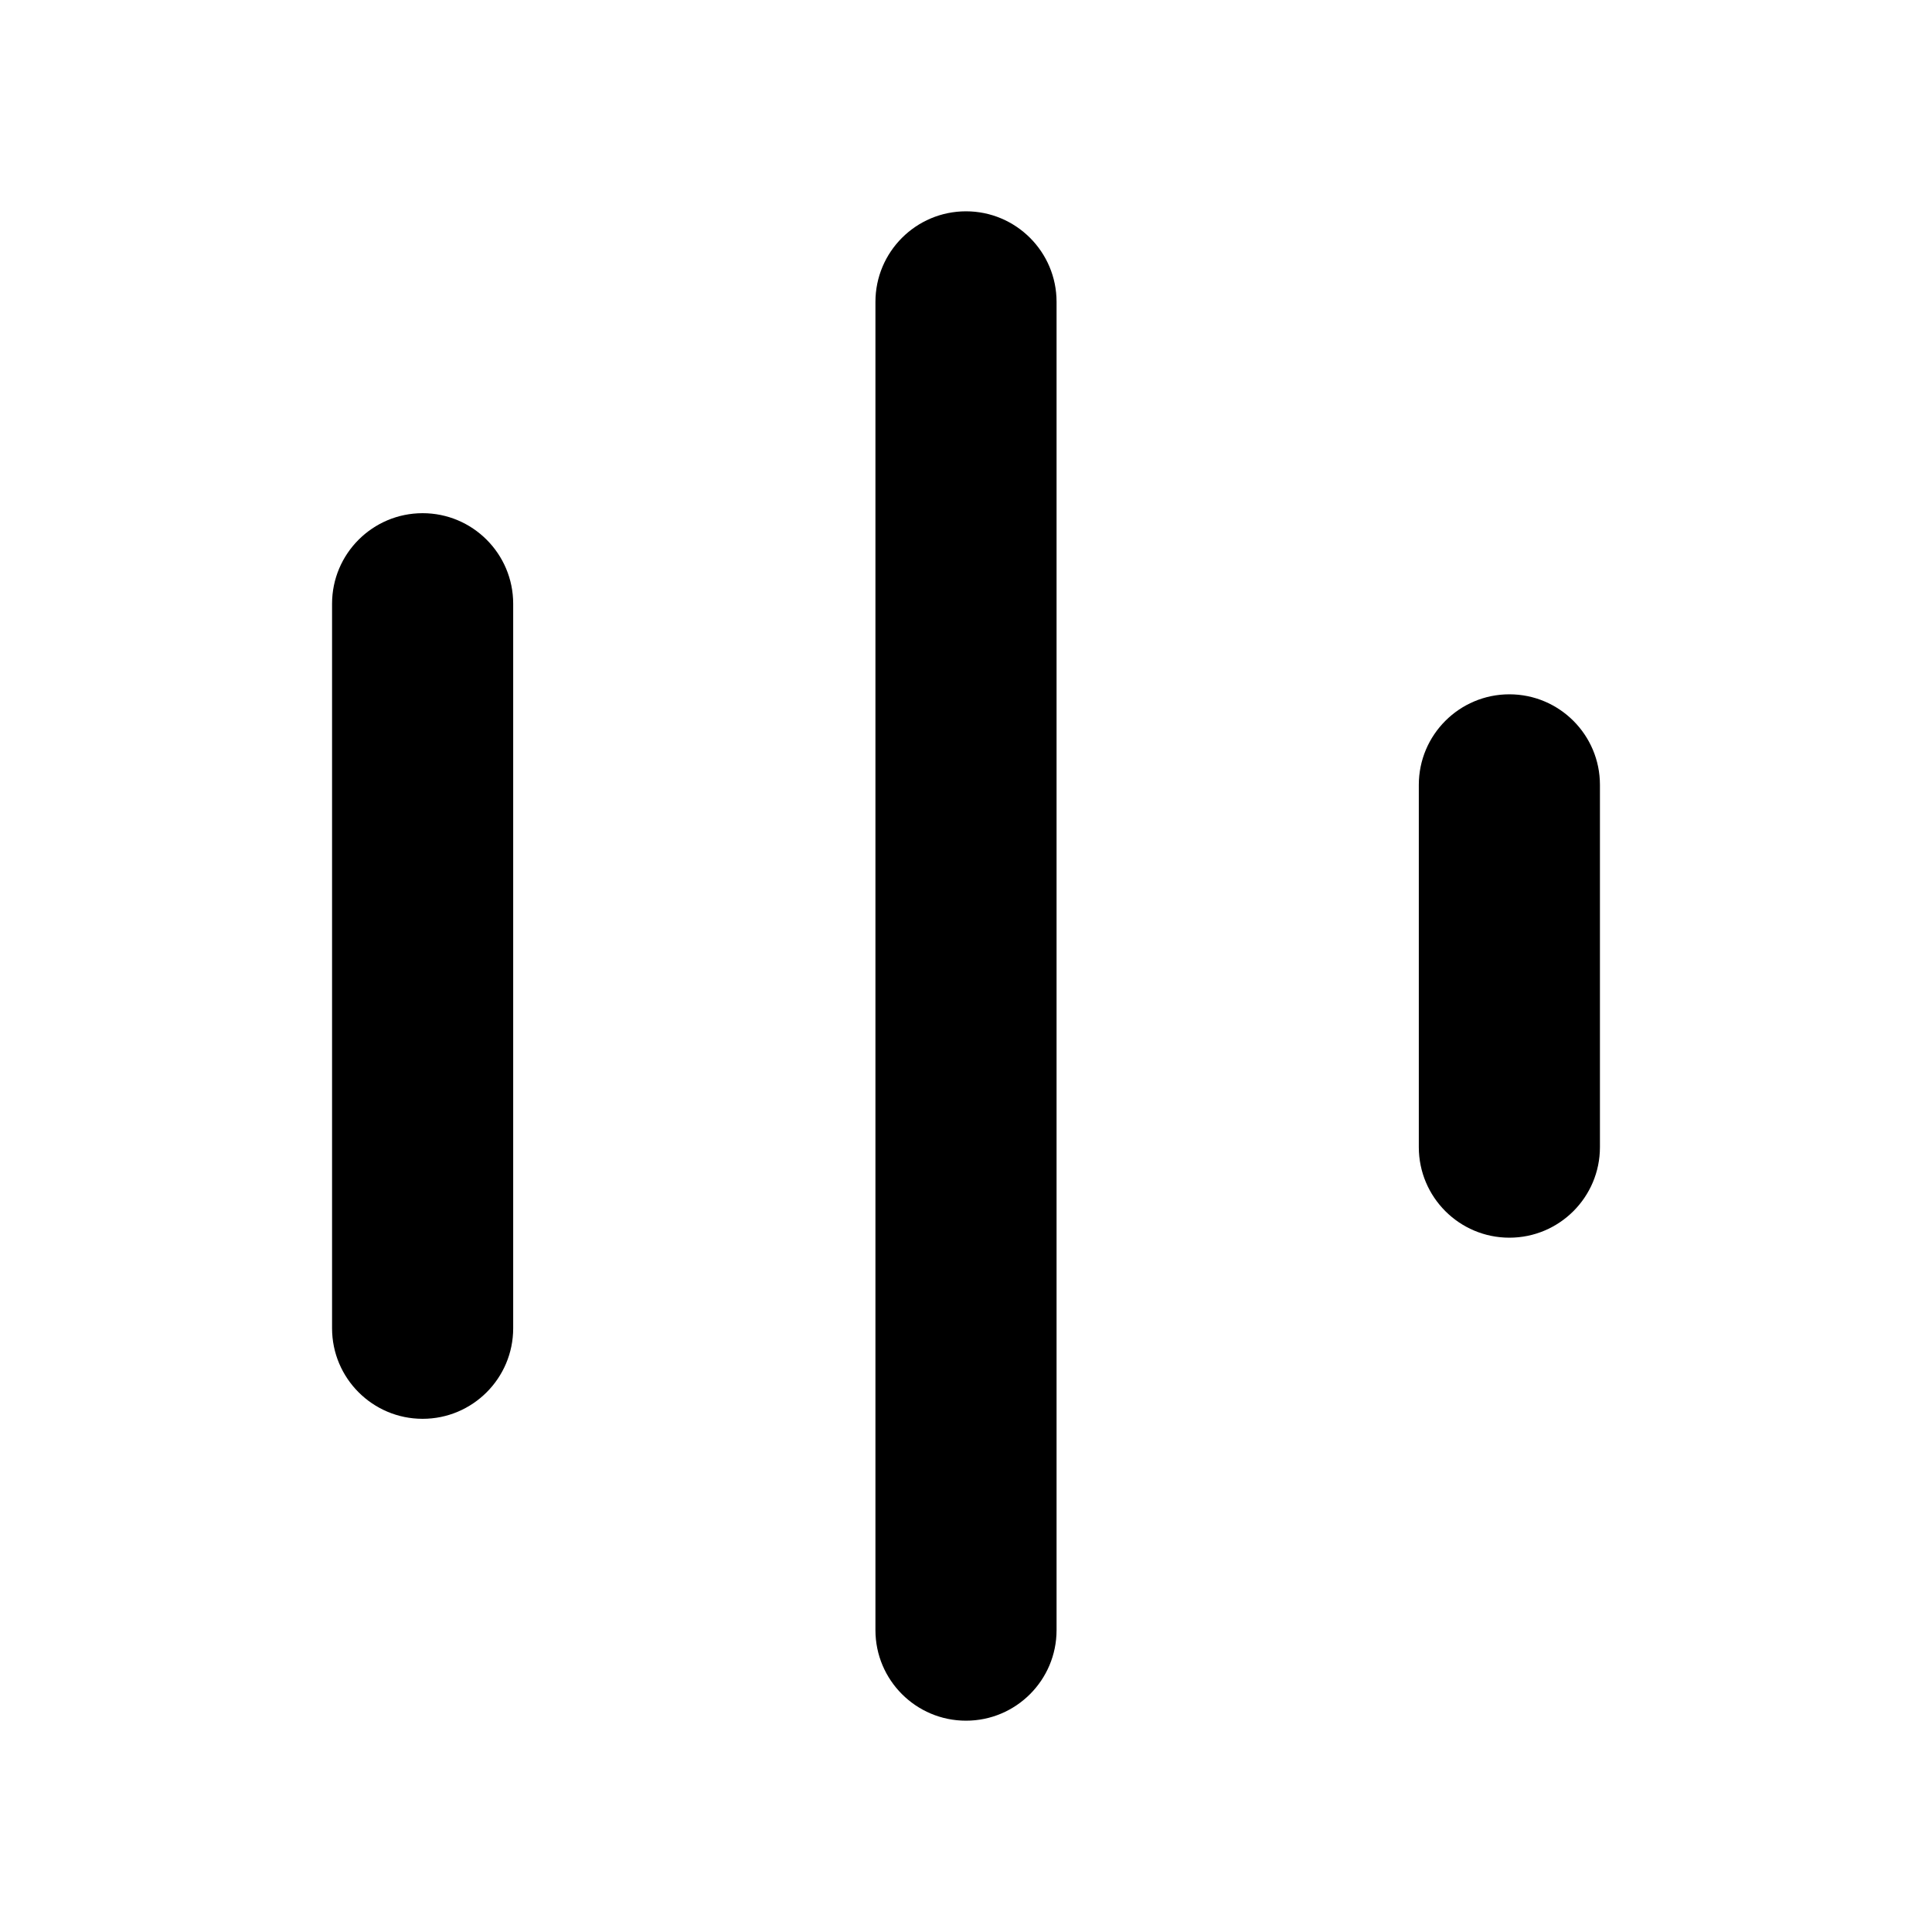 <svg width="16" height="16" viewBox="0 0 16 16" fill="none" xmlns="http://www.w3.org/2000/svg">
  <path
    d="M8.75 2.5C8.75 2.086 8.414 1.75 8 1.75C7.586 1.75 7.25 2.086 7.25 2.5L7.25 13.5C7.25 13.914 7.586 14.25 8 14.25C8.414 14.25 8.75 13.914 8.75 13.5L8.75 2.5Z"
    fill="currentColor" />
  <path
    d="M3.5 4.25C3.914 4.25 4.25 4.586 4.25 5V11C4.25 11.414 3.914 11.75 3.5 11.75C3.086 11.75 2.75 11.414 2.75 11V5C2.75 4.586 3.086 4.25 3.5 4.25Z"
    fill="currentColor" />
  <path
    d="M12.5 5.75C12.914 5.75 13.25 6.086 13.25 6.5V9.5C13.25 9.914 12.914 10.25 12.5 10.25C12.086 10.25 11.75 9.914 11.75 9.5V6.5C11.75 6.086 12.086 5.75 12.5 5.75Z"
    fill="currentColor" />
</svg>